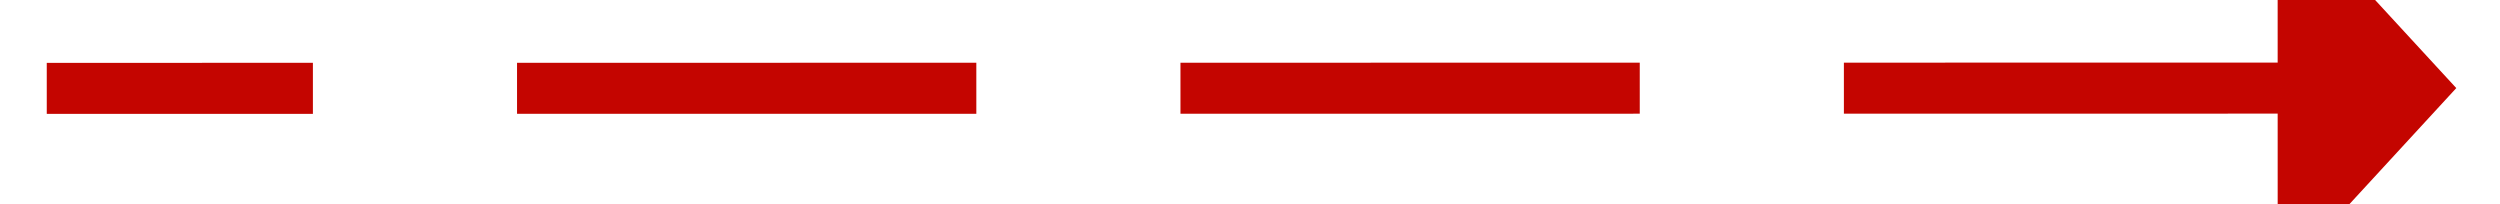 ﻿<?xml version="1.0" encoding="utf-8"?>
<svg version="1.1" xmlns:xlink="http://www.w3.org/1999/xlink" width="98px" height="8px" viewBox="486 324  98 8" xmlns="http://www.w3.org/2000/svg">
  <g transform="matrix(-0.911 -0.413 0.413 -0.911 886.774 847.677 )">
    <path d="M 497.464 345.522  L 578 309  " stroke-width="2" stroke-dasharray="18,8" stroke="#c40500" fill="none" />
    <path d="M 495.236 338.187  L 492 348  L 501.514 352.031  L 495.236 338.187  Z " fill-rule="nonzero" fill="#c40500" stroke="none" />
  </g>
</svg>